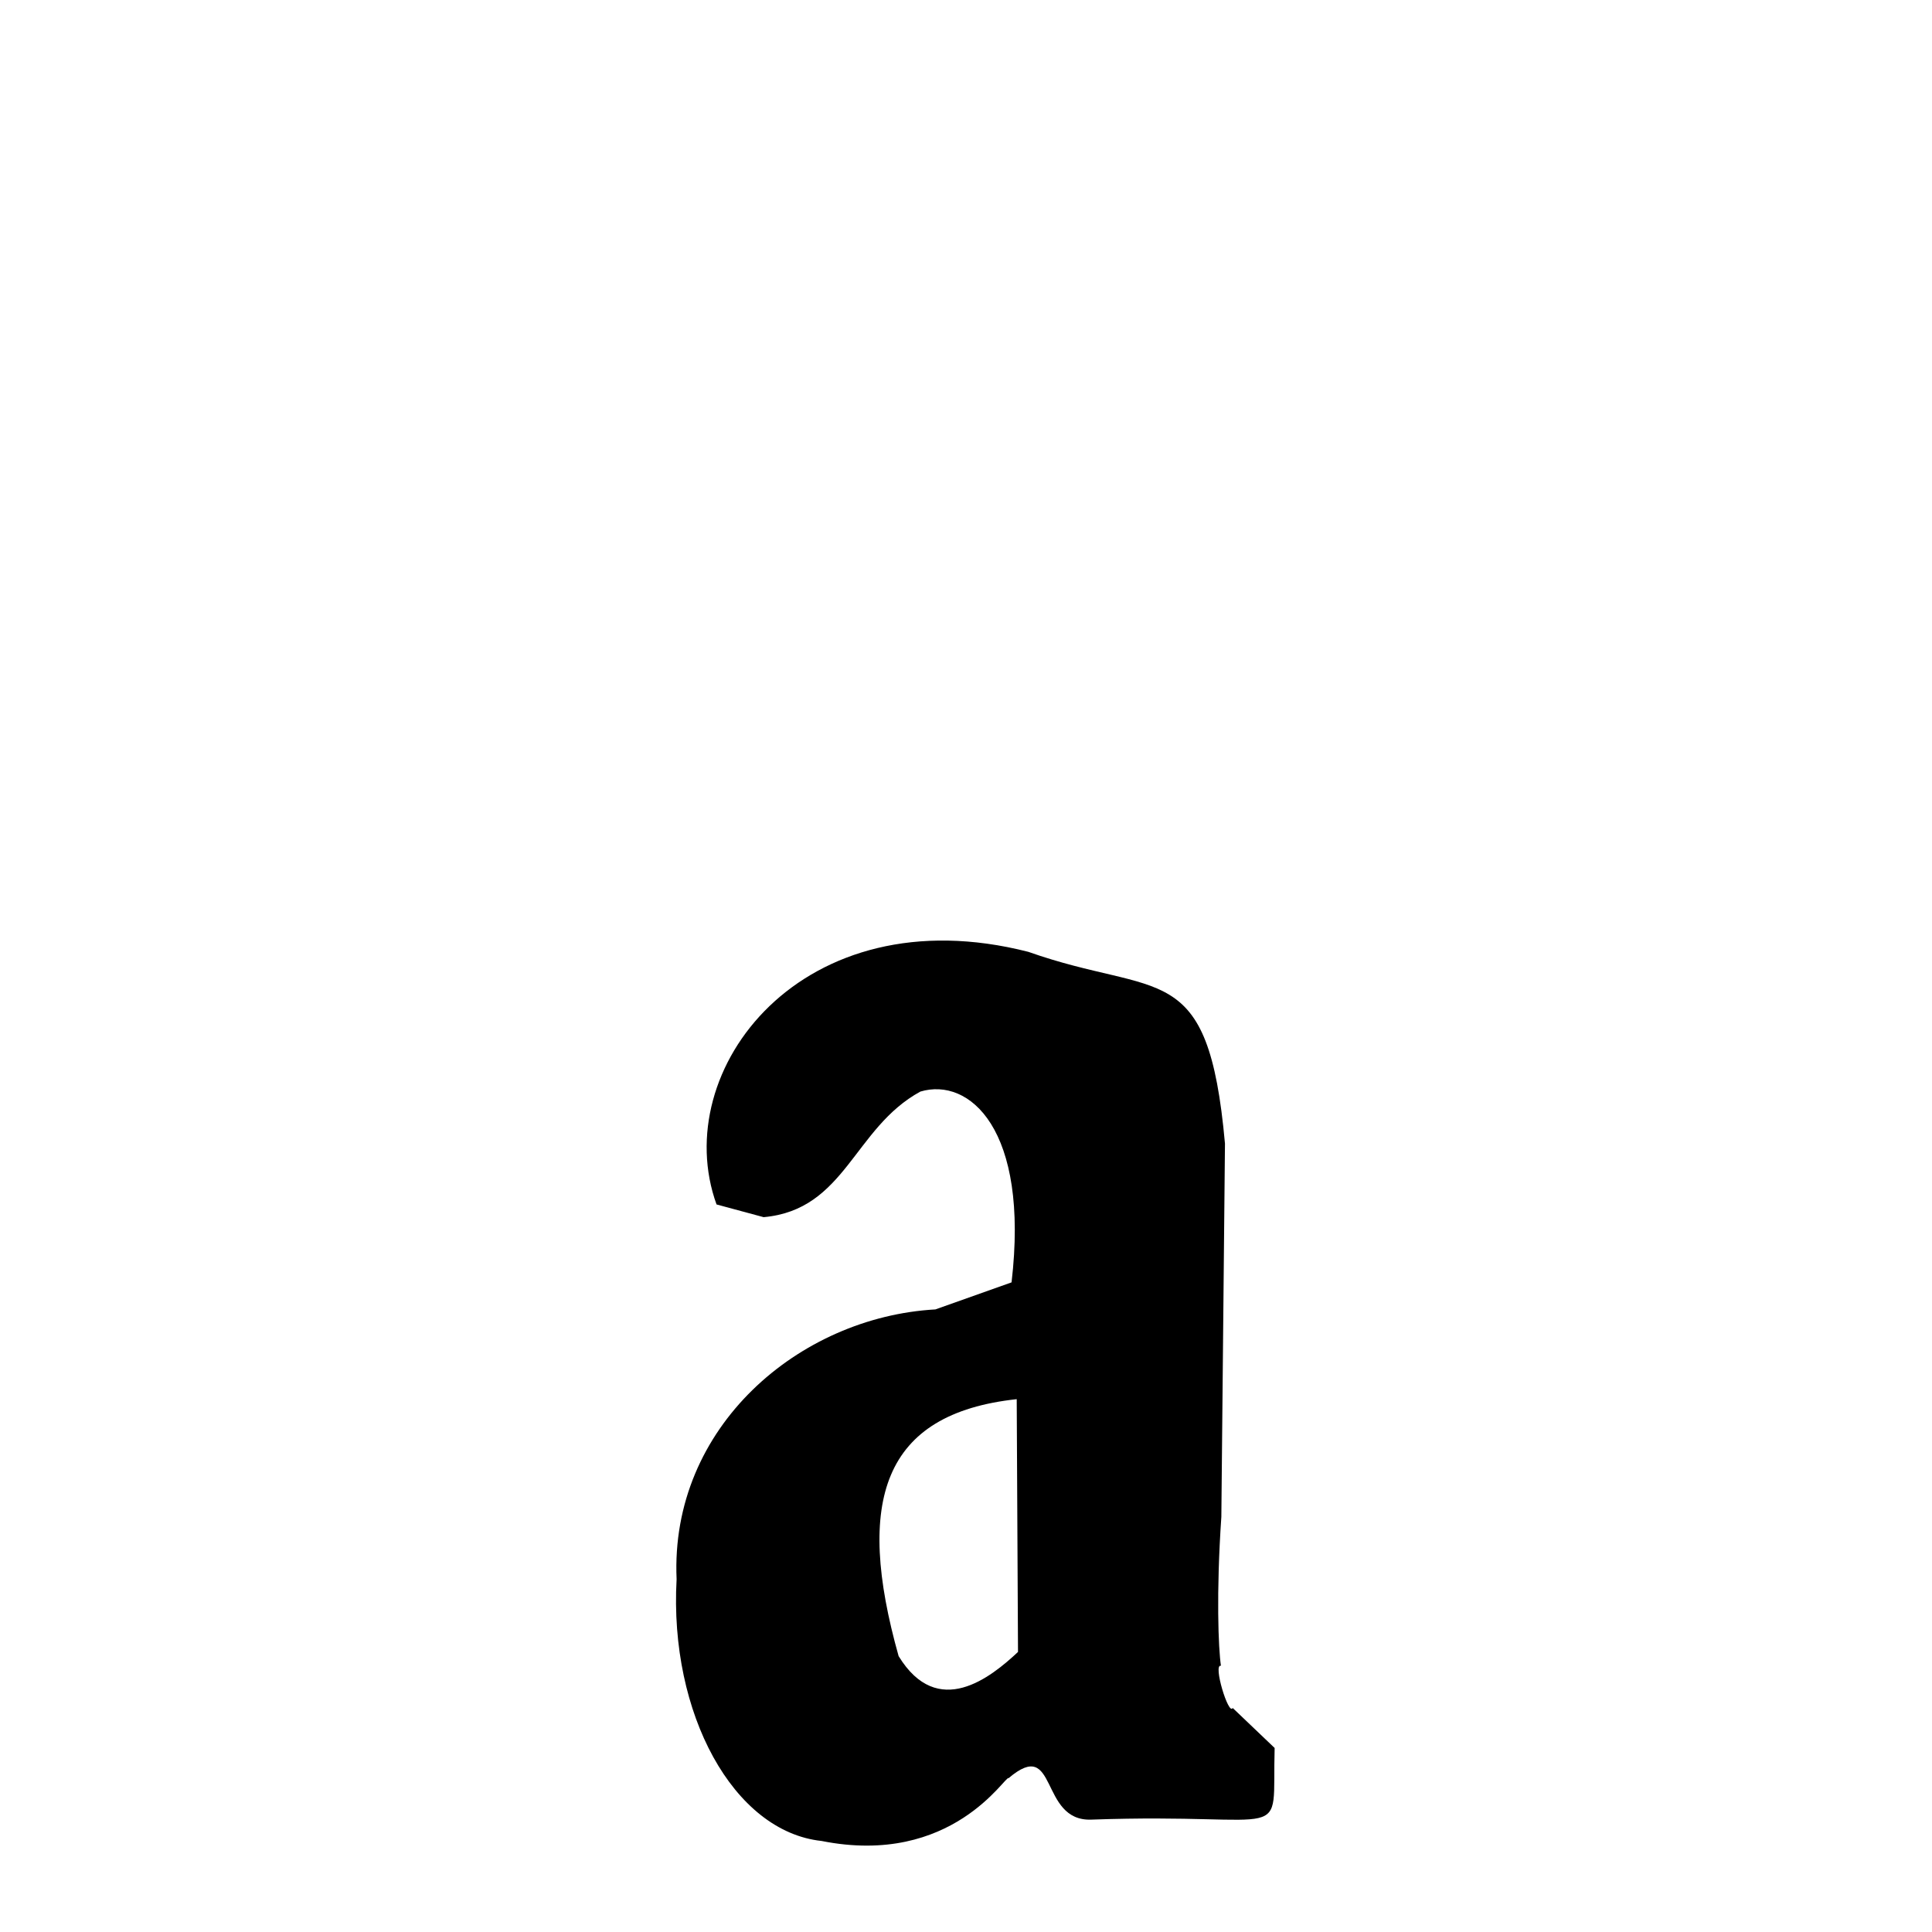 <svg xmlns="http://www.w3.org/2000/svg" xmlns:xlink="http://www.w3.org/1999/xlink" width="50px" height="50px" style="-ms-transform: rotate(360deg); -webkit-transform: rotate(360deg); transform: rotate(360deg);" preserveAspectRatio="xMidYMid meet" viewBox="0 0 24 24"><path d="M 12.774 11.824 C 14.4 12.399 15.008 11.879 15.217 14.206 L 15.172 18.843 C 15.107 19.792 15.135 20.479 15.167 20.693 C 15.064 20.664 15.262 21.318 15.313 21.217 L 15.834 21.714 C 15.799 22.938 16.09 22.514 13.558 22.604 C 12.903 22.63 13.146 21.564 12.529 22.089 C 12.493 22.044 11.833 23.194 10.205 22.869 C 9.112 22.752 8.312 21.288 8.405 19.618 C 8.321 17.726 9.928 16.361 11.62 16.266 L 12.566 15.93 C 12.789 14.02 12.038 13.379 11.433 13.56 C 10.604 14.012 10.504 15.029 9.486 15.12 L 8.901 14.962 C 8.298 13.293 9.967 11.107 12.774 11.824 M 12.63 17.381 C 10.964 17.561 10.62 18.644 11.163 20.573 C 11.65 21.368 12.309 20.837 12.646 20.521 C 12.646 20.521 12.646 20.521 12.646 20.521 L 12.63 17.381 " stroke-width="1.0" fill="rgb(0, 0, 0)" opacity="1.0"></path></svg>
